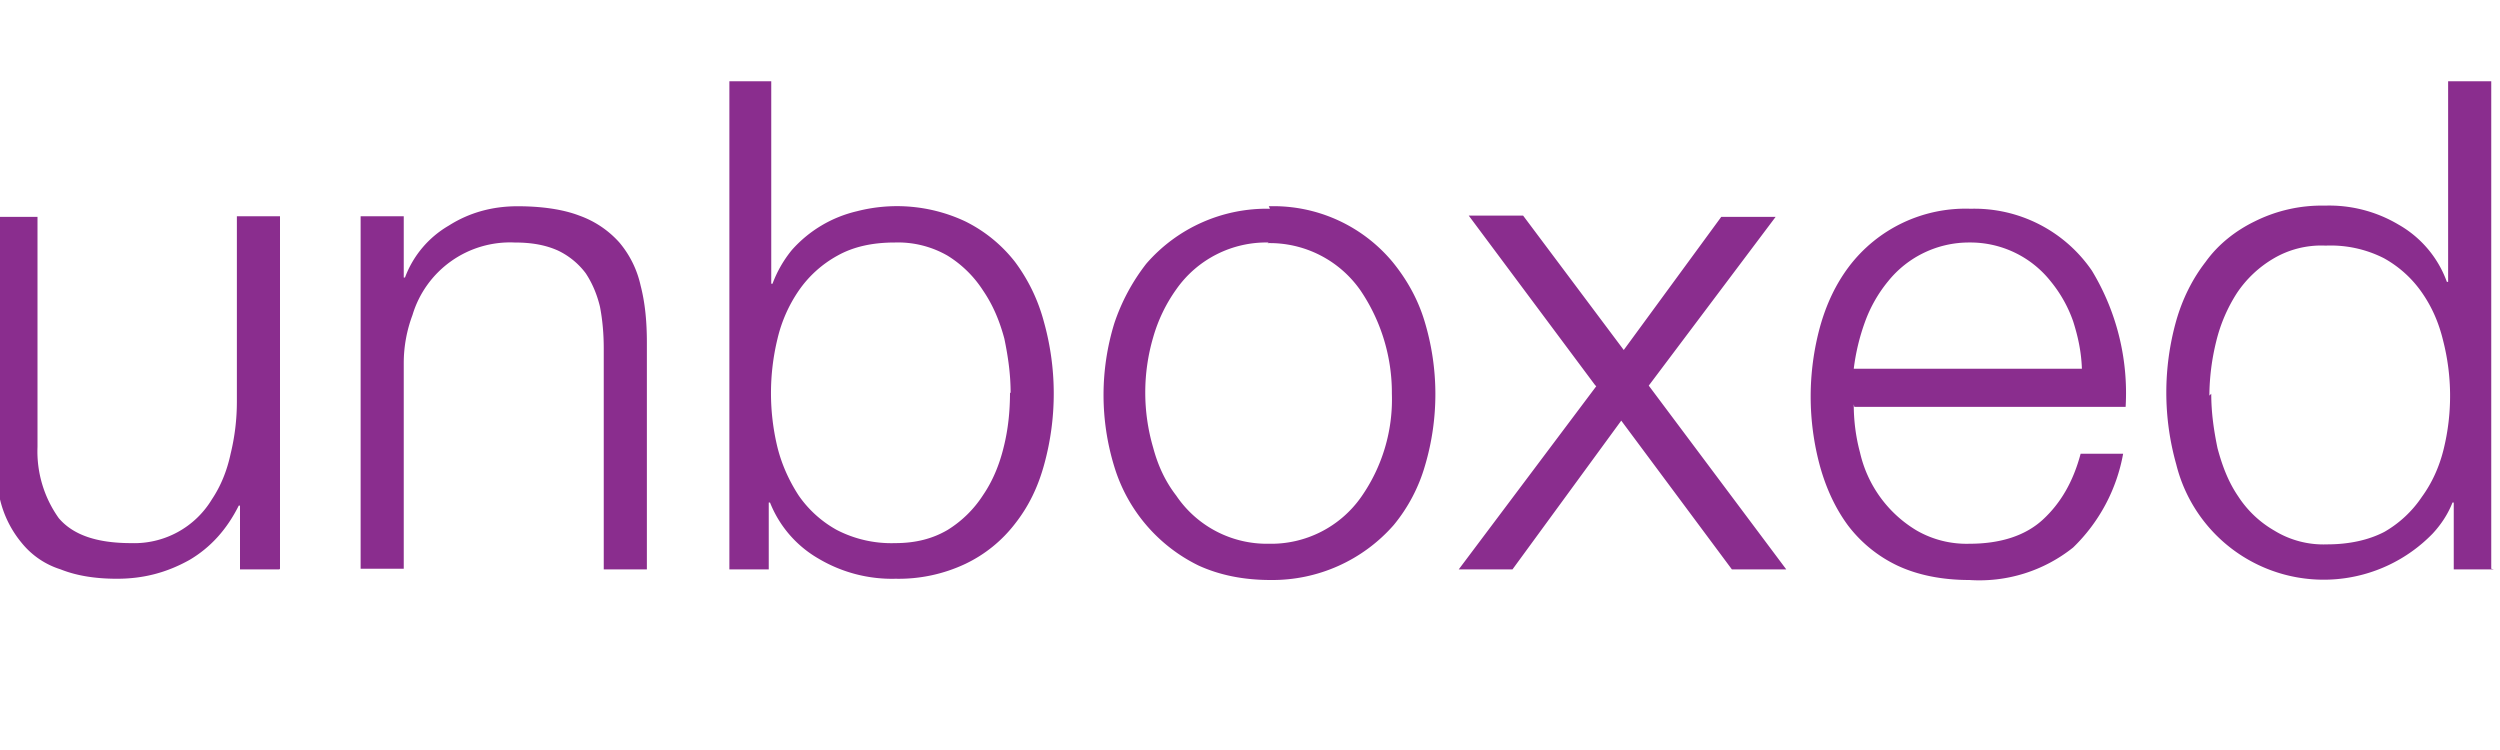 <svg xmlns="http://www.w3.org/2000/svg" viewBox="0 0 400 120">
  <path fill="#8A2D8E" d="M44.8 91V34.6h-6.9v29.7a35 35 0 0 1-1 8.3c-.6 2.8-1.6 5.2-3 7.3a14.5 14.5 0 0 1-12.9 7c-5.5 0-9.3-1.3-11.6-4A18.4 18.4 0 0 1 6 71.5V34.7h-7v36.6c0 3.3.4 6.3 1.1 9a17 17 0 0 0 3.4 6.6 13 13 0 0 0 6.2 4.2c2.5 1 5.5 1.5 9 1.5 4.3 0 8-1 11.6-3 3.4-2 6-4.9 7.9-8.7h.2v10.2h6.3zm12.9-56.4V91h6.9V58.1c0-2.7.5-5.3 1.4-7.7a16.3 16.3 0 0 1 16.3-11.6c2.8 0 5 .4 7 1.3a12 12 0 0 1 4.4 3.6c1 1.5 1.8 3.3 2.3 5.4.4 2.1.6 4.3.6 6.7v35.3h6.9V54.8c0-3.4-.3-6.4-1-9.1a16 16 0 0 0-3.4-6.9 15.6 15.6 0 0 0-6.4-4.3c-2.6-1-6-1.5-9.9-1.5-4 0-7.7 1-11 3.1a16.1 16.1 0 0 0-7 8.3h-.2v-9.8h-6.9zM116.5 13h6.9v32.4h.2a19 19 0 0 1 3.1-5.4 20 20 0 0 1 10.4-6.2 25.7 25.7 0 0 1 17.3 1.6 23 23 0 0 1 8 6.5 28 28 0 0 1 4.6 9.5 42.7 42.7 0 0 1 .1 22.8c-1 3.7-2.5 6.8-4.7 9.6a21.9 21.9 0 0 1-7.9 6.4 25 25 0 0 1-11.2 2.4 23 23 0 0 1-12.3-3.2 18 18 0 0 1-7.8-9h-.2v10.7h-6.3V13zm45.2 49.9c0-3-.4-5.8-1-8.7-.8-3-1.9-5.5-3.4-7.7a18 18 0 0 0-5.7-5.6 15.9 15.9 0 0 0-8.4-2.1c-3.7 0-6.7.7-9.2 2.1a18.1 18.1 0 0 0-6.2 5.6 22.8 22.8 0 0 0-3.4 7.7 36.8 36.8 0 0 0 0 17.4c.7 2.8 1.9 5.4 3.4 7.7a18 18 0 0 0 6.1 5.5 19 19 0 0 0 9.3 2.1c3.3 0 6-.7 8.4-2.1a18 18 0 0 0 5.7-5.6c1.5-2.2 2.6-4.8 3.3-7.7.7-2.8 1-5.7 1-8.7zM203 38.8a17.6 17.6 0 0 0-14.8 7.5 25 25 0 0 0-3.7 7.7 31.4 31.4 0 0 0 0 17.6c.8 3 2 5.5 3.7 7.7A17.5 17.5 0 0 0 203 87a17.6 17.6 0 0 0 14.8-7.5 27.2 27.2 0 0 0 4.9-16.5 29.2 29.2 0 0 0-5-16.5 17.7 17.7 0 0 0-14.9-7.6zm0-5.8a24.8 24.8 0 0 1 19.8 8.9c2.2 2.7 4 5.8 5.1 9.4a40.2 40.2 0 0 1 .1 23.2 26.4 26.4 0 0 1-5 9.5 25.8 25.8 0 0 1-19.7 8.8c-4.4 0-8.2-.8-11.5-2.3a26 26 0 0 1-13.5-15.8 39 39 0 0 1 0-23 32 32 0 0 1 5.1-9.5 25.5 25.5 0 0 1 19.8-8.8zm52.4 28.8-22 29.3h8.6l17.4-23.8 17.7 23.8h8.7l-22-29.4 20.3-27h-8.7L259.8 56l-16.1-21.5H235l20.2 27.1zm77.7-2.9c-.1-2.6-.6-5-1.4-7.5a21 21 0 0 0-3.6-6.4 16.4 16.4 0 0 0-13-6.2 16.6 16.6 0 0 0-13 6.2 22 22 0 0 0-3.7 6.5 34 34 0 0 0-1.8 7.5h36.5zm-36.5 5.8c0 2.5.3 5.1 1 7.7a19.6 19.6 0 0 0 9.1 12.5 16 16 0 0 0 8.4 2.1c5 0 9-1.3 11.8-3.9s4.8-6 6-10.5h6.8a27.7 27.7 0 0 1-8 15 24 24 0 0 1-16.6 5.2c-4.4 0-8.3-.8-11.5-2.3a21.5 21.5 0 0 1-7.9-6.4c-2-2.7-3.5-5.9-4.5-9.5a42.4 42.4 0 0 1 0-22.3c1-3.6 2.5-6.8 4.6-9.6a23.4 23.4 0 0 1 19.5-9.3 22.8 22.8 0 0 1 19.4 9.9 37.8 37.8 0 0 1 5.4 21.8h-43.4zM399 91.1h-6.4V80.4h-.2c-.7 1.8-1.8 3.5-3.2 5a24.3 24.3 0 0 1-41-11.1 42.4 42.4 0 0 1 0-23c1-3.5 2.6-6.7 4.7-9.4 2-2.8 4.8-5 7.9-6.5a24 24 0 0 1 11.2-2.5 21.7 21.7 0 0 1 11.7 3 17.3 17.3 0 0 1 7.8 9.2h.2V13h6.9v78zM353.8 63c0 3 .4 5.8 1 8.7.8 3 1.8 5.5 3.3 7.7a17 17 0 0 0 5.8 5.5 15 15 0 0 0 8.4 2.2c3.6 0 6.7-.7 9.2-2a18 18 0 0 0 6-5.6c1.6-2.2 2.8-4.8 3.5-7.7a35.7 35.7 0 0 0-.1-17.3c-.7-2.9-1.8-5.4-3.4-7.7a18 18 0 0 0-6.1-5.5 18.8 18.8 0 0 0-9.3-2 15 15 0 0 0-8.4 2.1 18 18 0 0 0-5.8 5.5 25.3 25.3 0 0 0-3.3 7.7 37 37 0 0 0-1.1 8.7z"/>
</svg>
